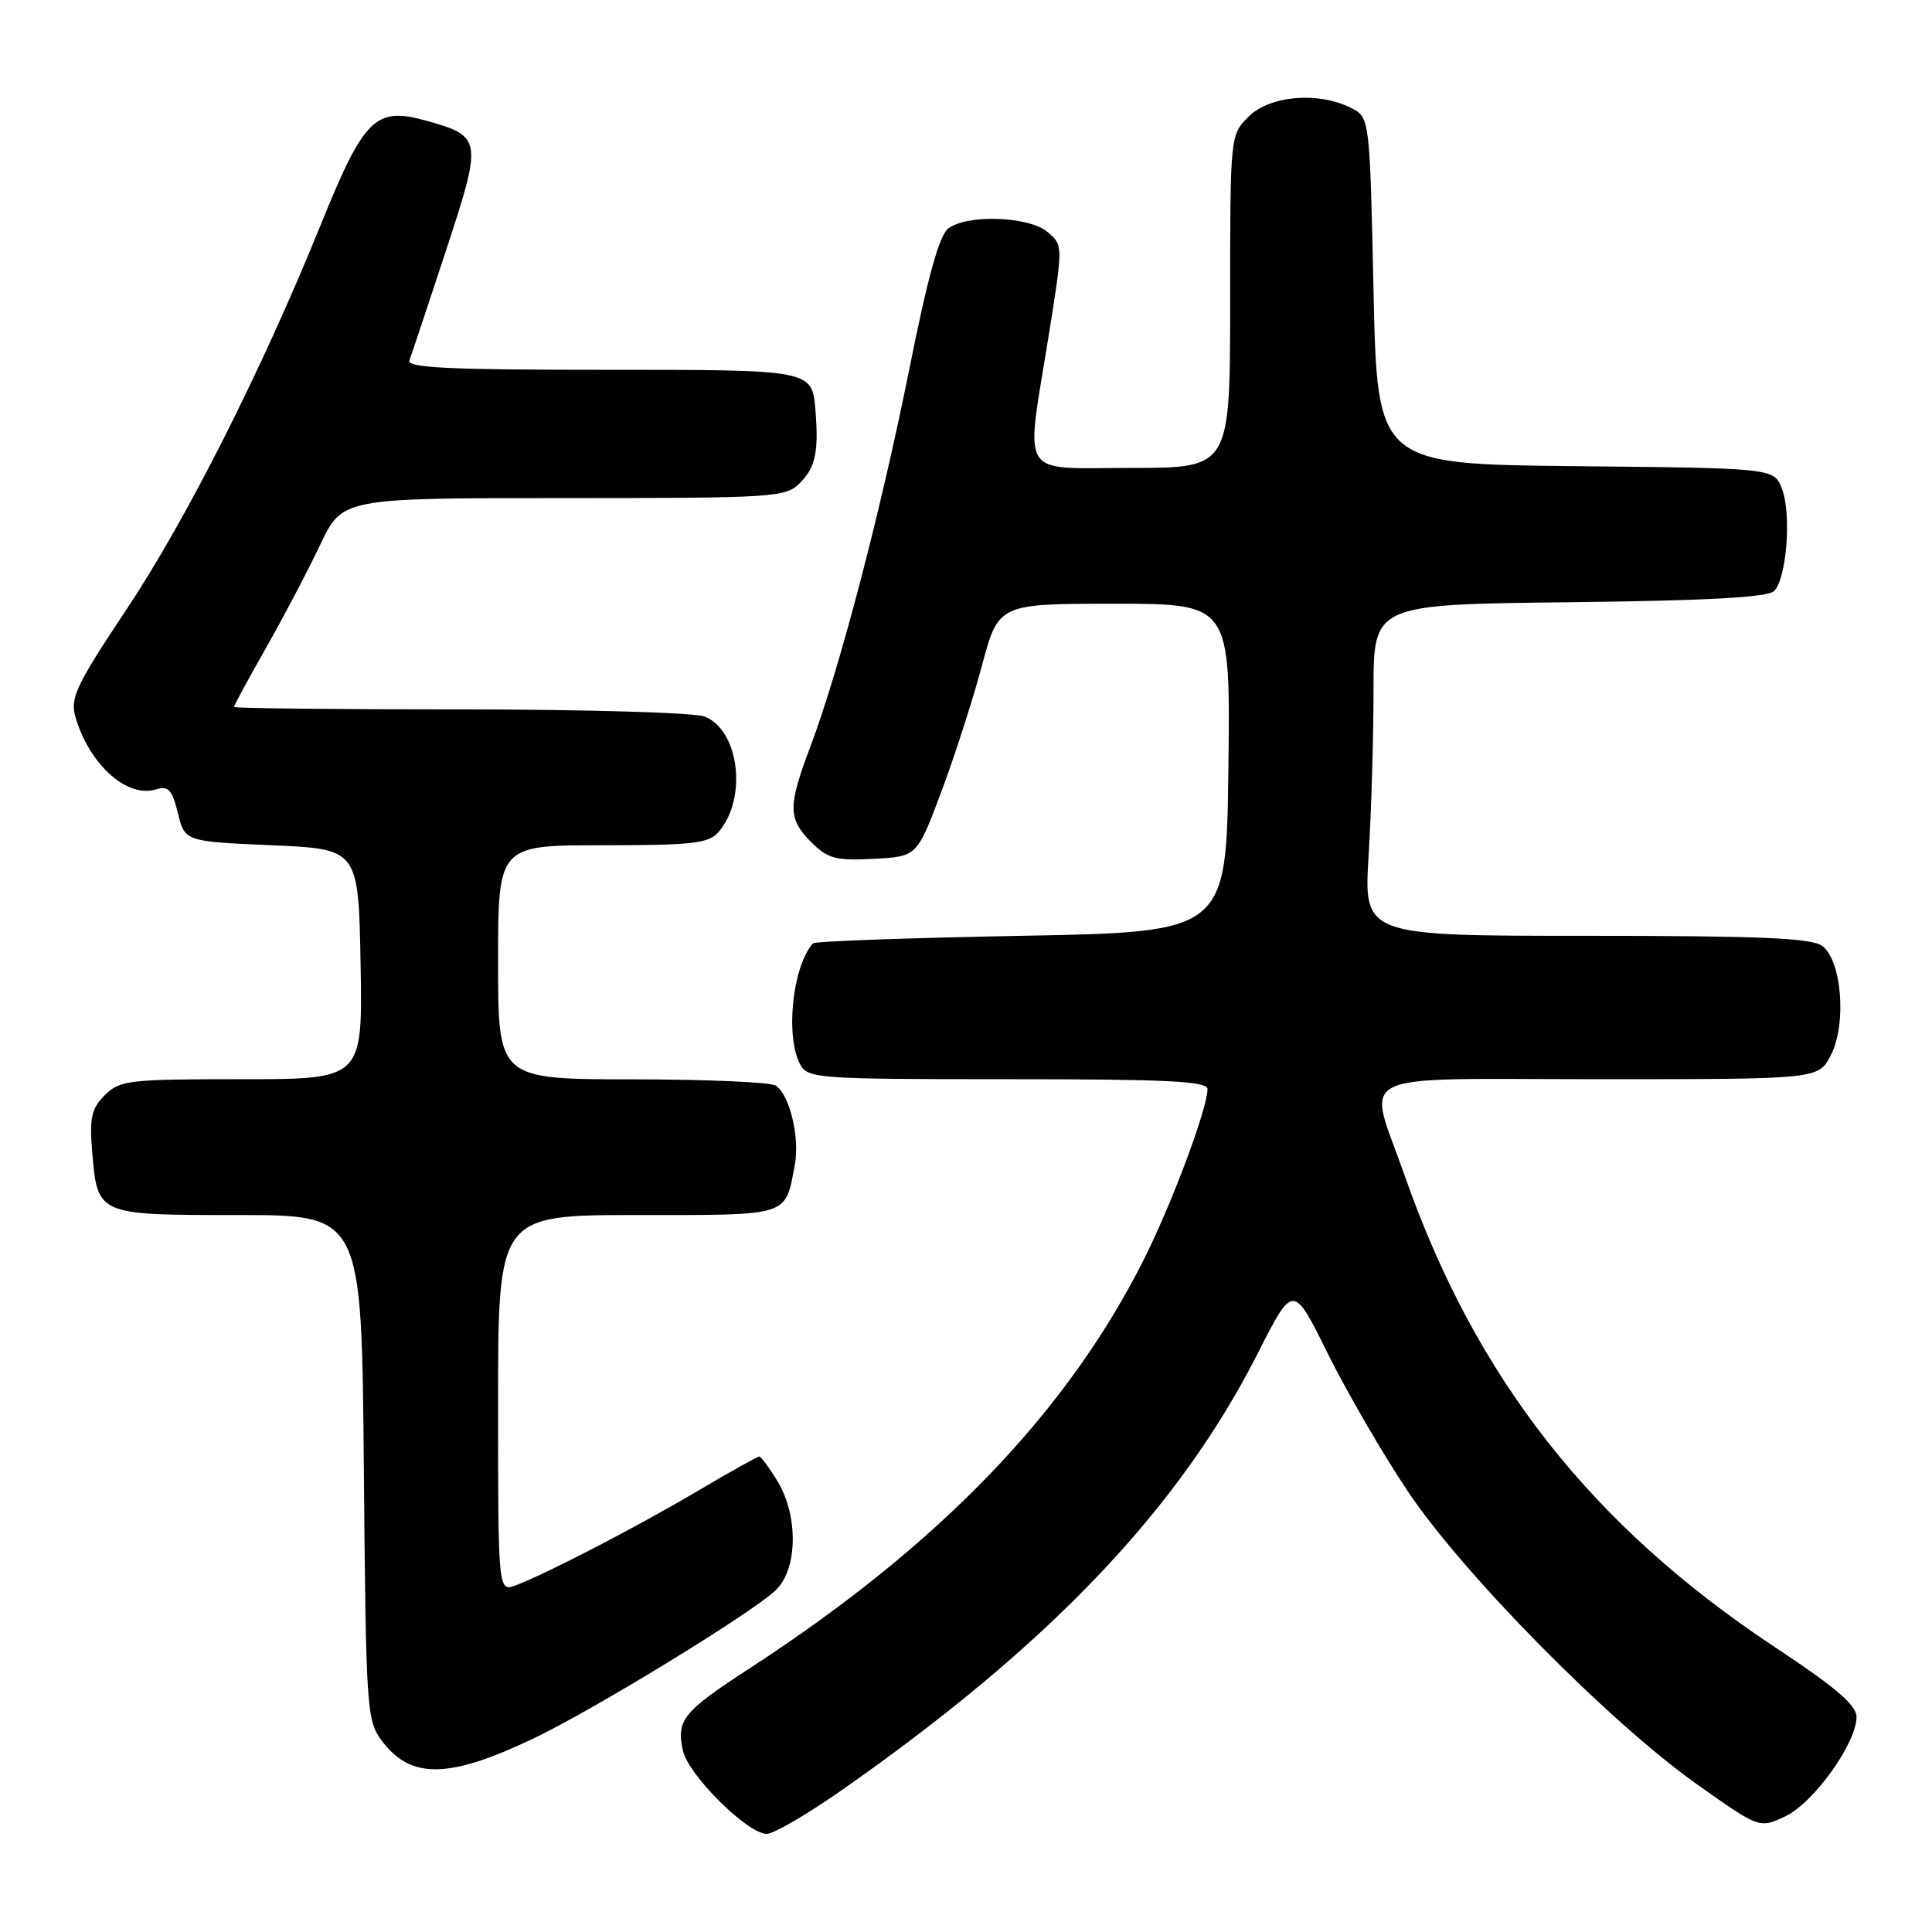 <?xml version="1.0" encoding="UTF-8" standalone="no"?>
<!DOCTYPE svg PUBLIC "-//W3C//DTD SVG 1.1//EN" "http://www.w3.org/Graphics/SVG/1.1/DTD/svg11.dtd" >
<svg xmlns="http://www.w3.org/2000/svg" xmlns:xlink="http://www.w3.org/1999/xlink" version="1.1" viewBox="0 0 256 256">
 <g >
 <path fill="currentColor"
d=" M 111.37 237.32 C 139.00 218.02 156.18 200.00 166.68 179.29 C 171.35 170.08 171.35 170.08 175.92 179.32 C 178.44 184.40 183.19 192.60 186.49 197.53 C 193.81 208.50 213.19 228.15 224.82 236.40 C 233.14 242.30 233.14 242.30 236.59 240.66 C 240.34 238.87 246.00 230.96 246.00 227.51 C 246.00 225.95 243.25 223.59 235.25 218.30 C 210.87 202.17 195.50 182.59 186.09 155.67 C 181.17 141.61 178.33 143.00 211.97 143.00 C 240.95 143.00 240.95 143.00 242.59 139.83 C 244.72 135.71 244.05 127.24 241.44 125.33 C 240.02 124.29 233.12 124.00 210.16 124.00 C 180.70 124.00 180.70 124.00 181.35 113.34 C 181.71 107.48 182.00 97.61 182.00 91.39 C 182.00 80.09 182.00 80.09 207.95 79.80 C 226.34 79.59 234.25 79.15 235.09 78.31 C 236.74 76.65 237.40 68.07 236.12 64.77 C 235.06 62.03 235.06 62.03 208.78 61.77 C 182.50 61.50 182.50 61.50 182.00 38.53 C 181.50 15.56 181.50 15.56 179.00 14.29 C 174.68 12.11 168.25 12.66 165.45 15.45 C 163.00 17.91 163.00 17.91 163.00 39.95 C 163.00 62.00 163.00 62.00 150.00 62.00 C 134.77 62.00 135.87 63.75 138.95 44.50 C 140.87 32.50 140.87 32.50 138.82 30.75 C 136.40 28.67 128.25 28.36 125.68 30.25 C 124.47 31.13 122.94 36.63 120.47 49.00 C 116.69 67.84 111.25 88.63 107.40 98.87 C 104.38 106.87 104.40 108.49 107.50 111.60 C 109.69 113.78 110.74 114.06 115.75 113.80 C 121.50 113.50 121.50 113.50 124.70 105.00 C 126.45 100.33 128.88 92.79 130.10 88.25 C 132.30 80.00 132.30 80.00 147.67 80.00 C 163.04 80.00 163.04 80.00 162.77 101.75 C 162.50 123.50 162.50 123.50 135.33 124.00 C 120.39 124.28 107.96 124.72 107.72 125.00 C 105.00 128.05 104.03 137.32 106.04 141.07 C 107.02 142.90 108.39 143.00 133.54 143.00 C 154.84 143.00 160.00 143.26 160.00 144.32 C 160.00 146.88 155.25 159.58 151.51 167.00 C 141.33 187.20 124.45 204.71 99.50 220.95 C 90.47 226.82 89.60 227.89 90.49 231.97 C 91.20 235.20 99.05 243.00 101.60 243.00 C 102.50 243.00 106.90 240.44 111.37 237.32 Z  M 70.50 230.45 C 78.44 226.69 99.35 213.91 102.75 210.75 C 105.70 208.00 105.83 200.87 103.01 196.25 C 101.92 194.46 100.83 193.00 100.60 193.00 C 100.36 193.00 96.73 195.03 92.53 197.51 C 84.58 202.22 72.54 208.47 68.40 210.04 C 66.00 210.95 66.00 210.95 66.00 185.98 C 66.00 161.00 66.00 161.00 84.46 161.00 C 104.83 161.00 104.01 161.26 105.32 154.34 C 106.00 150.70 104.62 145.01 102.77 143.84 C 102.07 143.39 93.51 143.02 83.75 143.02 C 66.00 143.00 66.00 143.00 66.00 127.50 C 66.00 112.00 66.00 112.00 79.85 112.00 C 91.78 112.00 93.90 111.76 95.21 110.25 C 99.07 105.81 97.95 96.69 93.34 94.94 C 91.98 94.42 77.40 94.00 60.93 94.00 C 44.47 94.00 31.00 93.85 31.00 93.67 C 31.00 93.49 32.91 89.97 35.25 85.85 C 37.59 81.73 40.82 75.58 42.43 72.18 C 45.37 66.00 45.37 66.00 74.68 66.00 C 102.67 66.00 104.09 65.91 106.00 64.00 C 108.04 61.96 108.49 59.86 108.06 54.50 C 107.61 48.95 107.86 49.00 79.77 49.00 C 59.40 49.00 53.89 48.73 54.25 47.75 C 54.51 47.06 56.67 40.58 59.05 33.34 C 63.95 18.45 63.90 18.07 56.50 16.00 C 49.76 14.11 48.25 15.59 42.55 29.66 C 34.70 49.04 24.74 68.77 16.72 80.82 C 10.13 90.71 9.28 92.49 9.98 94.94 C 11.80 101.28 16.84 105.82 20.70 104.59 C 22.30 104.09 22.81 104.64 23.57 107.74 C 24.50 111.50 24.50 111.50 36.00 112.00 C 47.50 112.50 47.50 112.50 47.78 127.75 C 48.05 143.00 48.05 143.00 32.03 143.00 C 17.04 143.00 15.86 143.14 13.89 145.11 C 12.12 146.88 11.84 148.11 12.21 152.55 C 12.92 161.04 12.82 161.00 31.58 161.00 C 47.92 161.00 47.92 161.00 48.21 194.43 C 48.49 226.54 48.58 227.97 50.59 230.65 C 54.41 235.76 59.39 235.71 70.50 230.45 Z "/>
</g>
</svg>